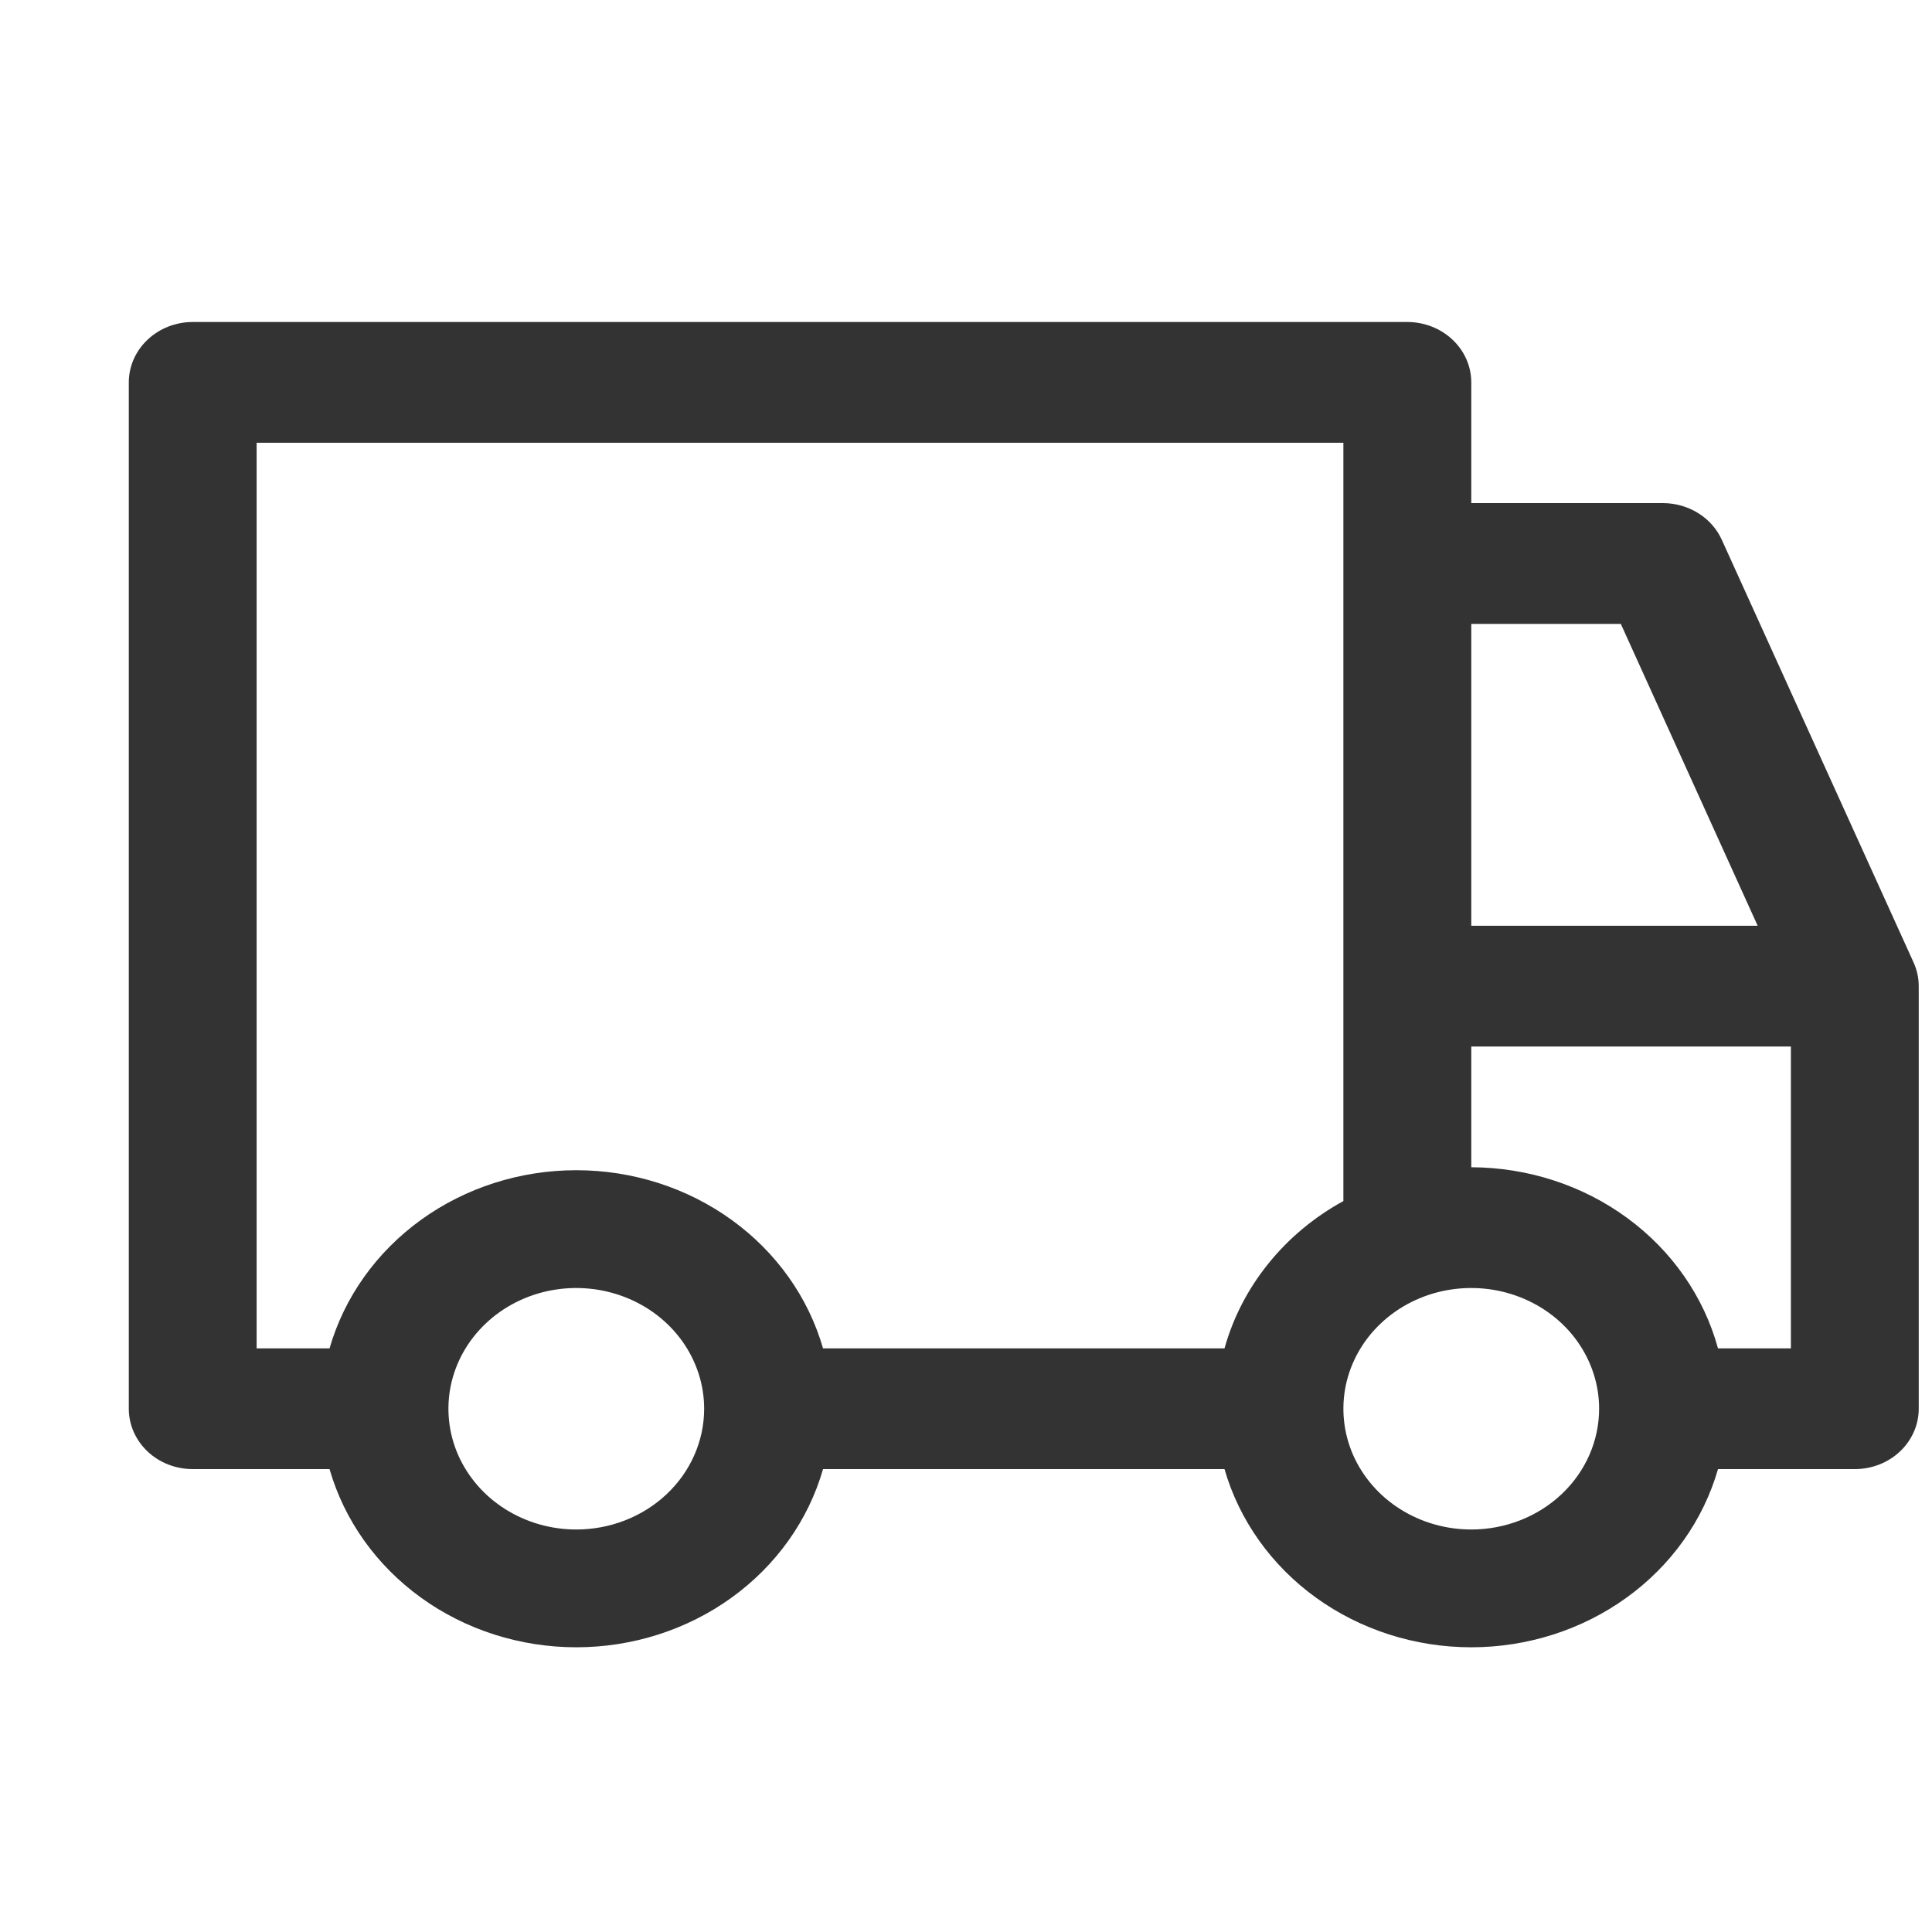 <svg width="30" height="30" viewBox="0 0 30 30" fill="none" xmlns="http://www.w3.org/2000/svg">
<path d="M29.715 14.947L26.737 8.384C26.661 8.215 26.534 8.07 26.371 7.969C26.209 7.867 26.018 7.813 25.823 7.812H22.846V5.938C22.846 5.689 22.741 5.45 22.555 5.275C22.369 5.099 22.116 5 21.853 5H2.993C2.729 5 2.477 5.099 2.291 5.275C2.105 5.45 2 5.689 2 5.938V21.875C2 22.124 2.105 22.362 2.291 22.538C2.477 22.714 2.729 22.812 2.993 22.812H5.117C5.346 23.607 5.845 24.308 6.537 24.808C7.229 25.308 8.077 25.579 8.949 25.579C9.82 25.579 10.668 25.308 11.36 24.808C12.053 24.308 12.552 23.607 12.78 22.812H19.014C19.243 23.607 19.742 24.308 20.434 24.808C21.127 25.308 21.974 25.579 22.846 25.579C23.717 25.579 24.565 25.308 25.257 24.808C25.95 24.308 26.449 23.607 26.677 22.812H28.802C29.065 22.812 29.317 22.714 29.503 22.538C29.689 22.362 29.794 22.124 29.794 21.875V15.312C29.794 15.187 29.767 15.062 29.715 14.947ZM22.846 9.688H25.168L27.293 14.375H22.846V9.688ZM8.949 23.75C8.556 23.75 8.172 23.64 7.846 23.434C7.519 23.228 7.265 22.935 7.114 22.593C6.964 22.25 6.925 21.873 7.001 21.509C7.078 21.145 7.267 20.811 7.545 20.549C7.822 20.287 8.176 20.108 8.561 20.036C8.946 19.964 9.345 20.001 9.708 20.143C10.071 20.285 10.381 20.525 10.599 20.833C10.817 21.142 10.934 21.504 10.934 21.875C10.934 22.372 10.725 22.849 10.352 23.201C9.98 23.552 9.475 23.75 8.949 23.75ZM19.014 20.938H12.78C12.552 20.143 12.053 19.442 11.36 18.942C10.668 18.442 9.82 18.171 8.949 18.171C8.077 18.171 7.229 18.442 6.537 18.942C5.845 19.442 5.346 20.143 5.117 20.938H3.985V6.875H20.86V18.65C20.408 18.898 20.012 19.227 19.696 19.62C19.379 20.012 19.147 20.46 19.014 20.938ZM22.846 23.75C22.453 23.75 22.069 23.64 21.743 23.434C21.416 23.228 21.162 22.935 21.011 22.593C20.861 22.25 20.822 21.873 20.898 21.509C20.975 21.145 21.164 20.811 21.442 20.549C21.719 20.287 22.073 20.108 22.458 20.036C22.843 19.964 23.243 20.001 23.605 20.143C23.968 20.285 24.278 20.525 24.496 20.833C24.714 21.142 24.831 21.504 24.831 21.875C24.831 22.372 24.622 22.849 24.249 23.201C23.877 23.552 23.372 23.75 22.846 23.75ZM27.809 20.938H26.677C26.458 20.135 25.963 19.423 25.269 18.914C24.576 18.405 23.724 18.128 22.846 18.125V16.25H27.809V20.938Z" fill="#333333"/>
</svg>
